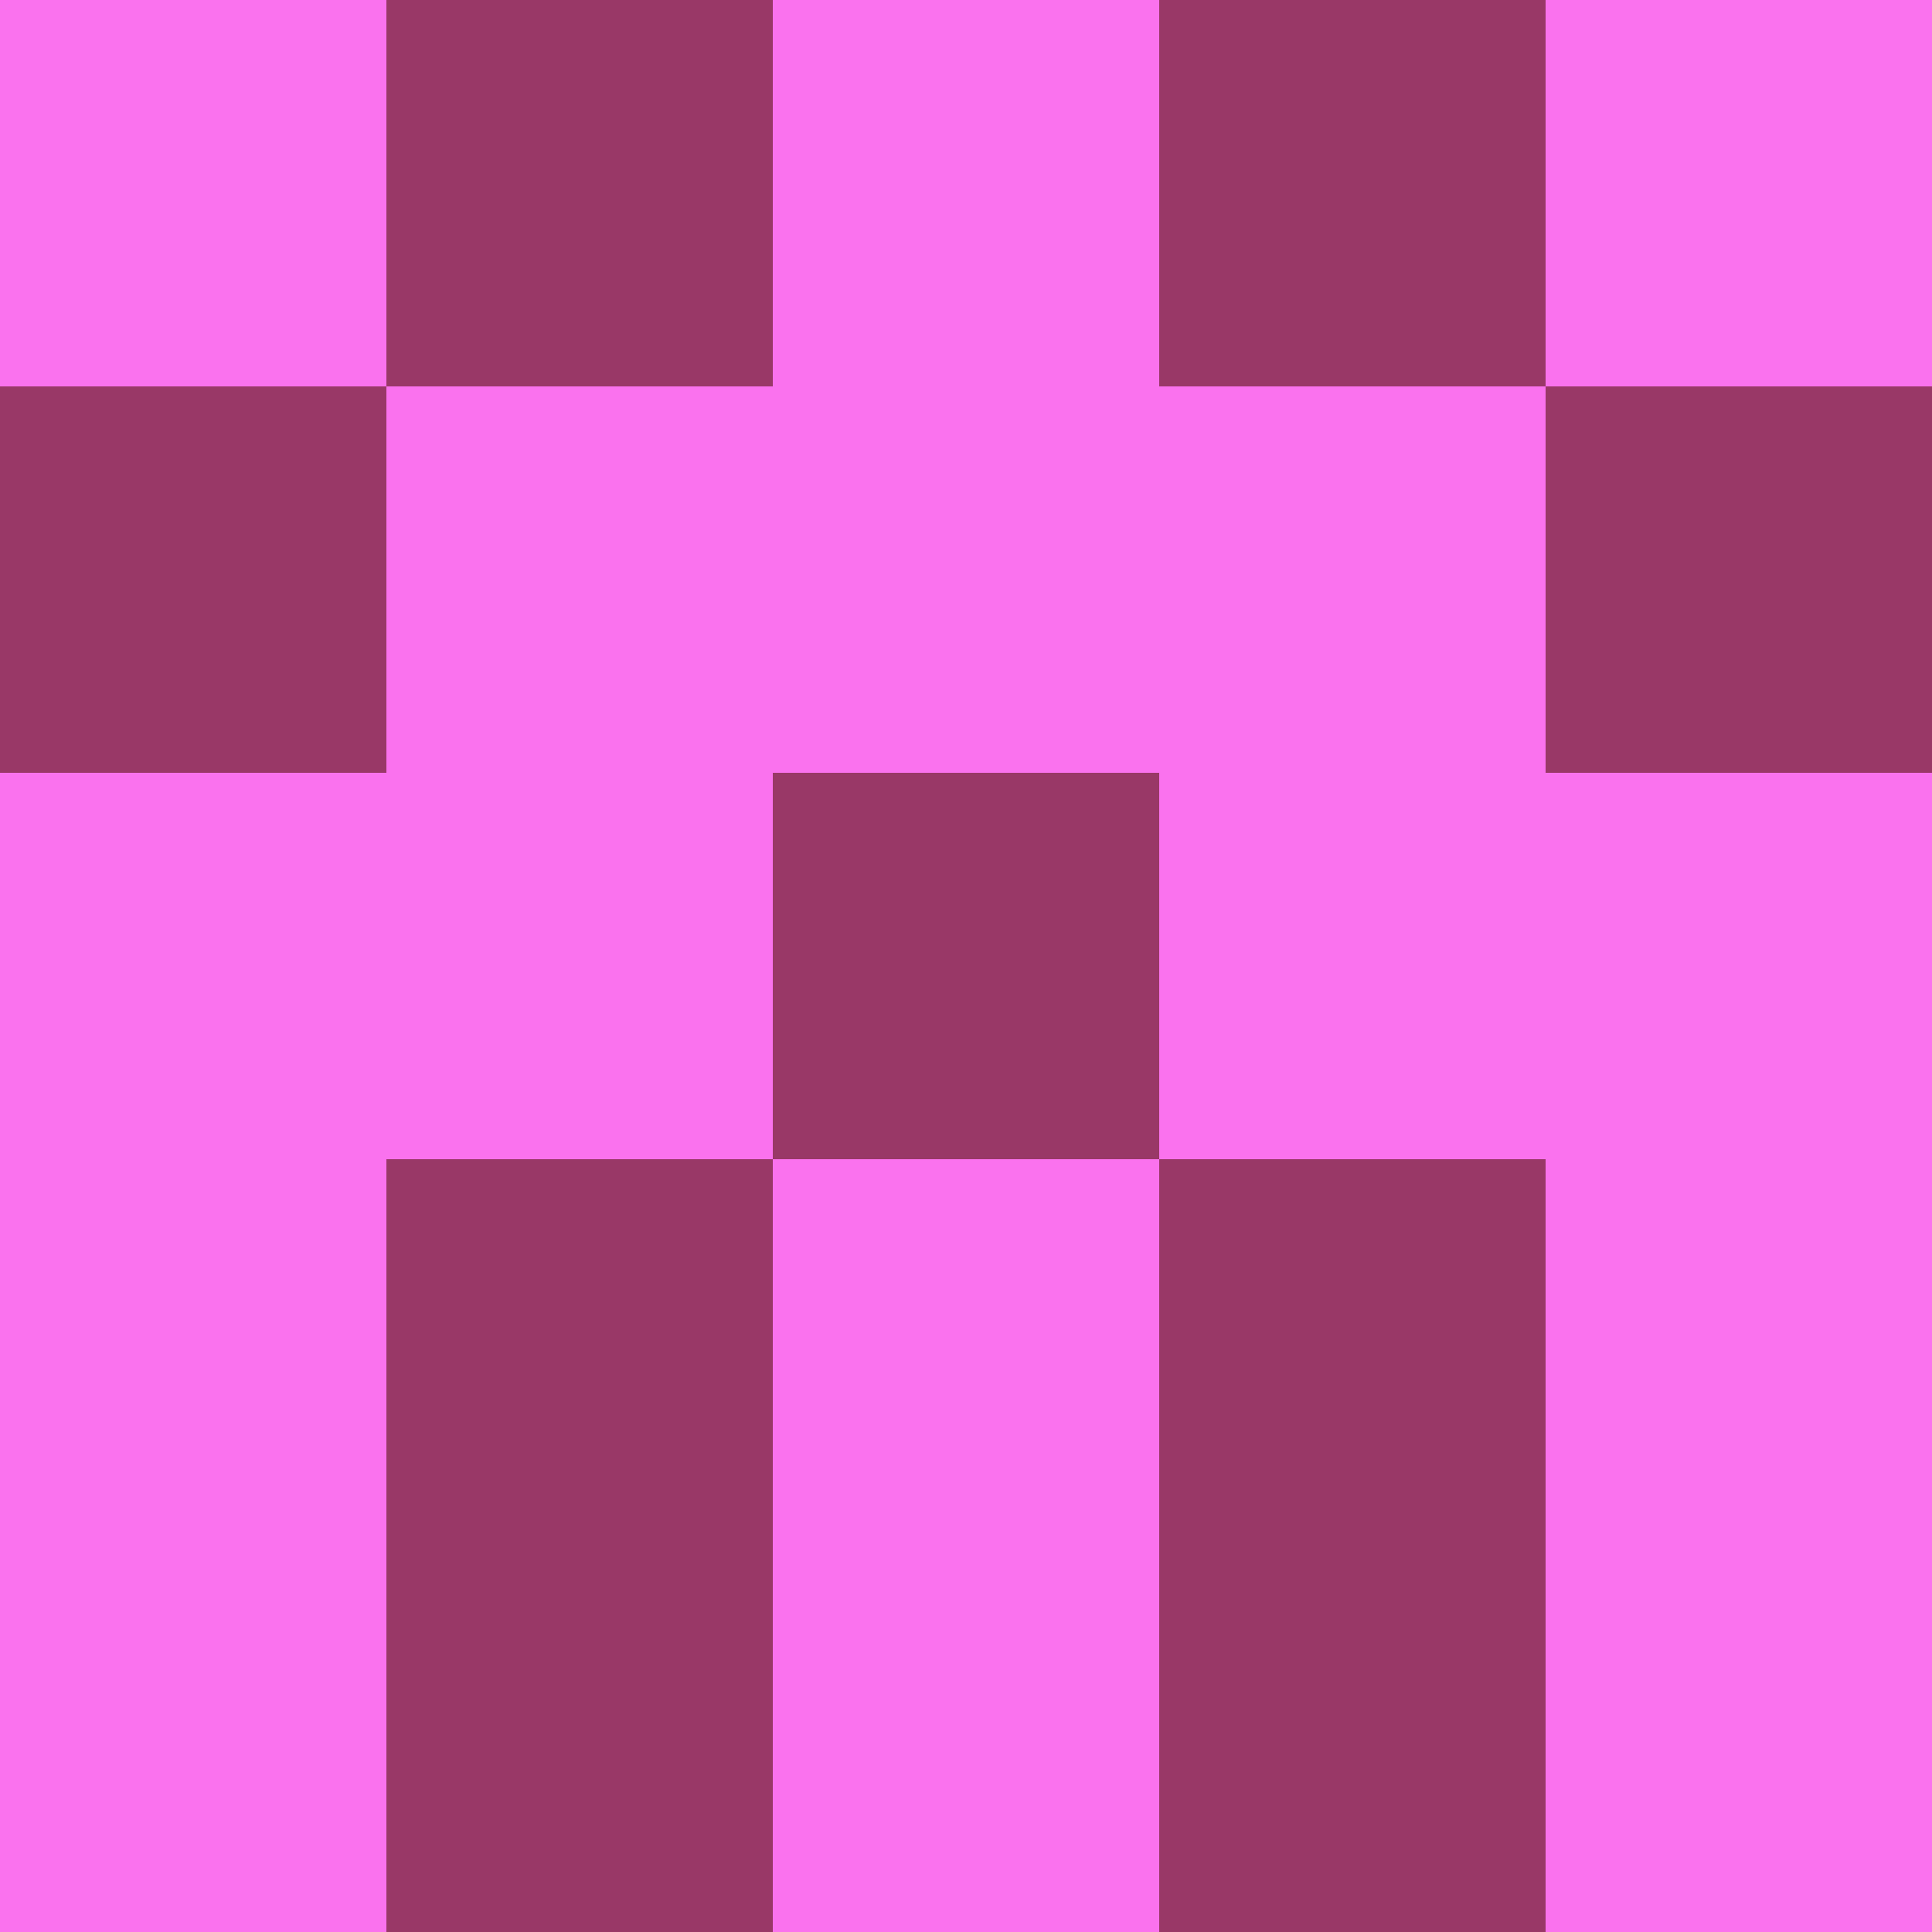 <?xml version="1.0" encoding="utf-8"?>
<!DOCTYPE svg PUBLIC "-//W3C//DTD SVG 20010904//EN"
        "http://www.w3.org/TR/2001/REC-SVG-20010904/DTD/svg10.dtd">

<svg viewBox="0 0 5 5"
     xmlns="http://www.w3.org/2000/svg"
     xmlns:xlink="http://www.w3.org/1999/xlink">

            <rect x ="0" y="0"
          width="1" height="1"
          fill="#FA72EE"></rect>
        <rect x ="4" y="0"
          width="1" height="1"
          fill="#FA72EE"></rect>
        <rect x ="1" y="0"
          width="1" height="1"
          fill="#993867"></rect>
        <rect x ="3" y="0"
          width="1" height="1"
          fill="#993867"></rect>
        <rect x ="2" y="0"
          width="1" height="1"
          fill="#FA72EE"></rect>
                <rect x ="0" y="1"
          width="1" height="1"
          fill="#993867"></rect>
        <rect x ="4" y="1"
          width="1" height="1"
          fill="#993867"></rect>
        <rect x ="1" y="1"
          width="1" height="1"
          fill="#FA72EE"></rect>
        <rect x ="3" y="1"
          width="1" height="1"
          fill="#FA72EE"></rect>
        <rect x ="2" y="1"
          width="1" height="1"
          fill="#FA72EE"></rect>
                <rect x ="0" y="2"
          width="1" height="1"
          fill="#FA72EE"></rect>
        <rect x ="4" y="2"
          width="1" height="1"
          fill="#FA72EE"></rect>
        <rect x ="1" y="2"
          width="1" height="1"
          fill="#FA72EE"></rect>
        <rect x ="3" y="2"
          width="1" height="1"
          fill="#FA72EE"></rect>
        <rect x ="2" y="2"
          width="1" height="1"
          fill="#993867"></rect>
                <rect x ="0" y="3"
          width="1" height="1"
          fill="#FA72EE"></rect>
        <rect x ="4" y="3"
          width="1" height="1"
          fill="#FA72EE"></rect>
        <rect x ="1" y="3"
          width="1" height="1"
          fill="#993867"></rect>
        <rect x ="3" y="3"
          width="1" height="1"
          fill="#993867"></rect>
        <rect x ="2" y="3"
          width="1" height="1"
          fill="#FA72EE"></rect>
                <rect x ="0" y="4"
          width="1" height="1"
          fill="#FA72EE"></rect>
        <rect x ="4" y="4"
          width="1" height="1"
          fill="#FA72EE"></rect>
        <rect x ="1" y="4"
          width="1" height="1"
          fill="#993867"></rect>
        <rect x ="3" y="4"
          width="1" height="1"
          fill="#993867"></rect>
        <rect x ="2" y="4"
          width="1" height="1"
          fill="#FA72EE"></rect>
        </svg>

